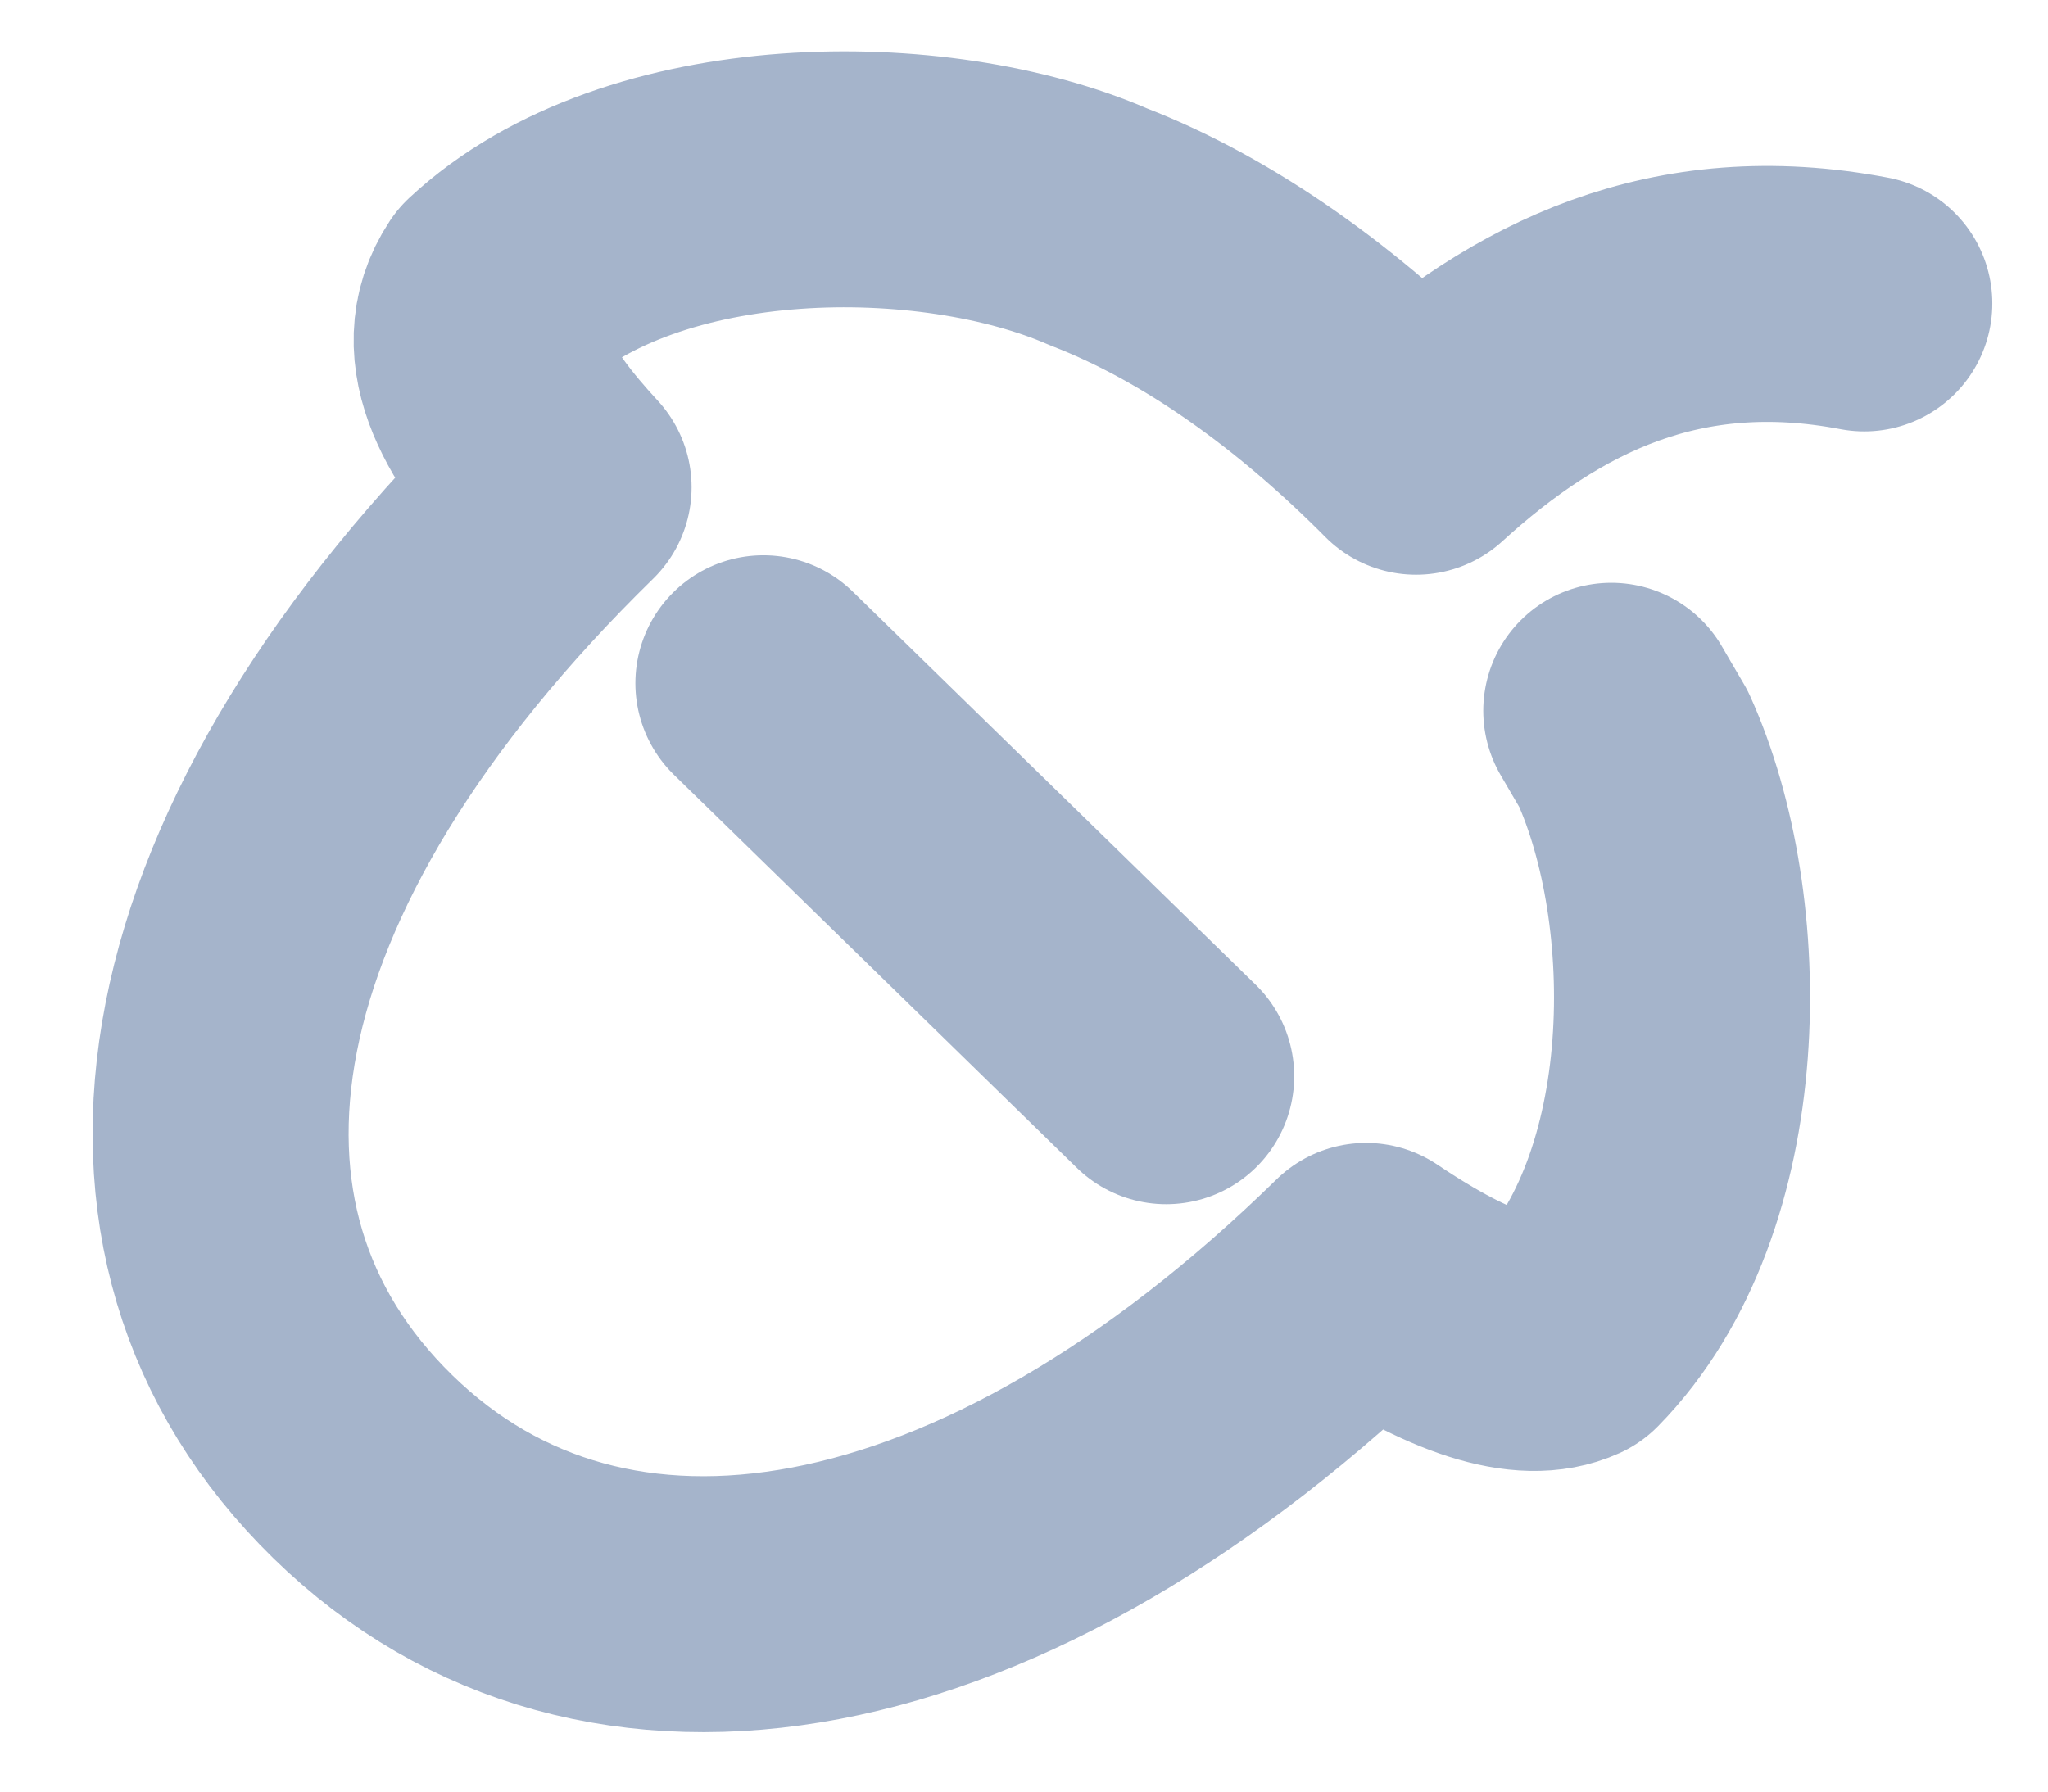 <svg width="16" height="14" viewBox="0 0 16 14" fill="none" xmlns="http://www.w3.org/2000/svg">
<path d="M12.588 5.554L12.762 5.852C13.329 7.103 13.339 9.324 12.24 10.444C11.93 10.585 11.421 10.435 10.672 9.931C7.772 12.769 4.719 13.301 2.835 11.462C0.952 9.623 1.453 6.692 4.403 3.808C3.903 3.267 3.576 2.735 3.88 2.277C5.022 1.213 7.3 1.213 8.583 1.773C9.451 2.109 10.303 2.725 11.063 3.491C12.005 2.632 13.097 2.091 14.565 2.371" stroke="#A5B4CB" stroke-width="2" stroke-miterlimit="79.84" stroke-linecap="round" stroke-linejoin="round"/>
<path d="M5.964 5.339L9.111 8.41" stroke="#A5B4CB" stroke-width="2" stroke-miterlimit="79.84" stroke-linecap="round" stroke-linejoin="round"/>
</svg>
